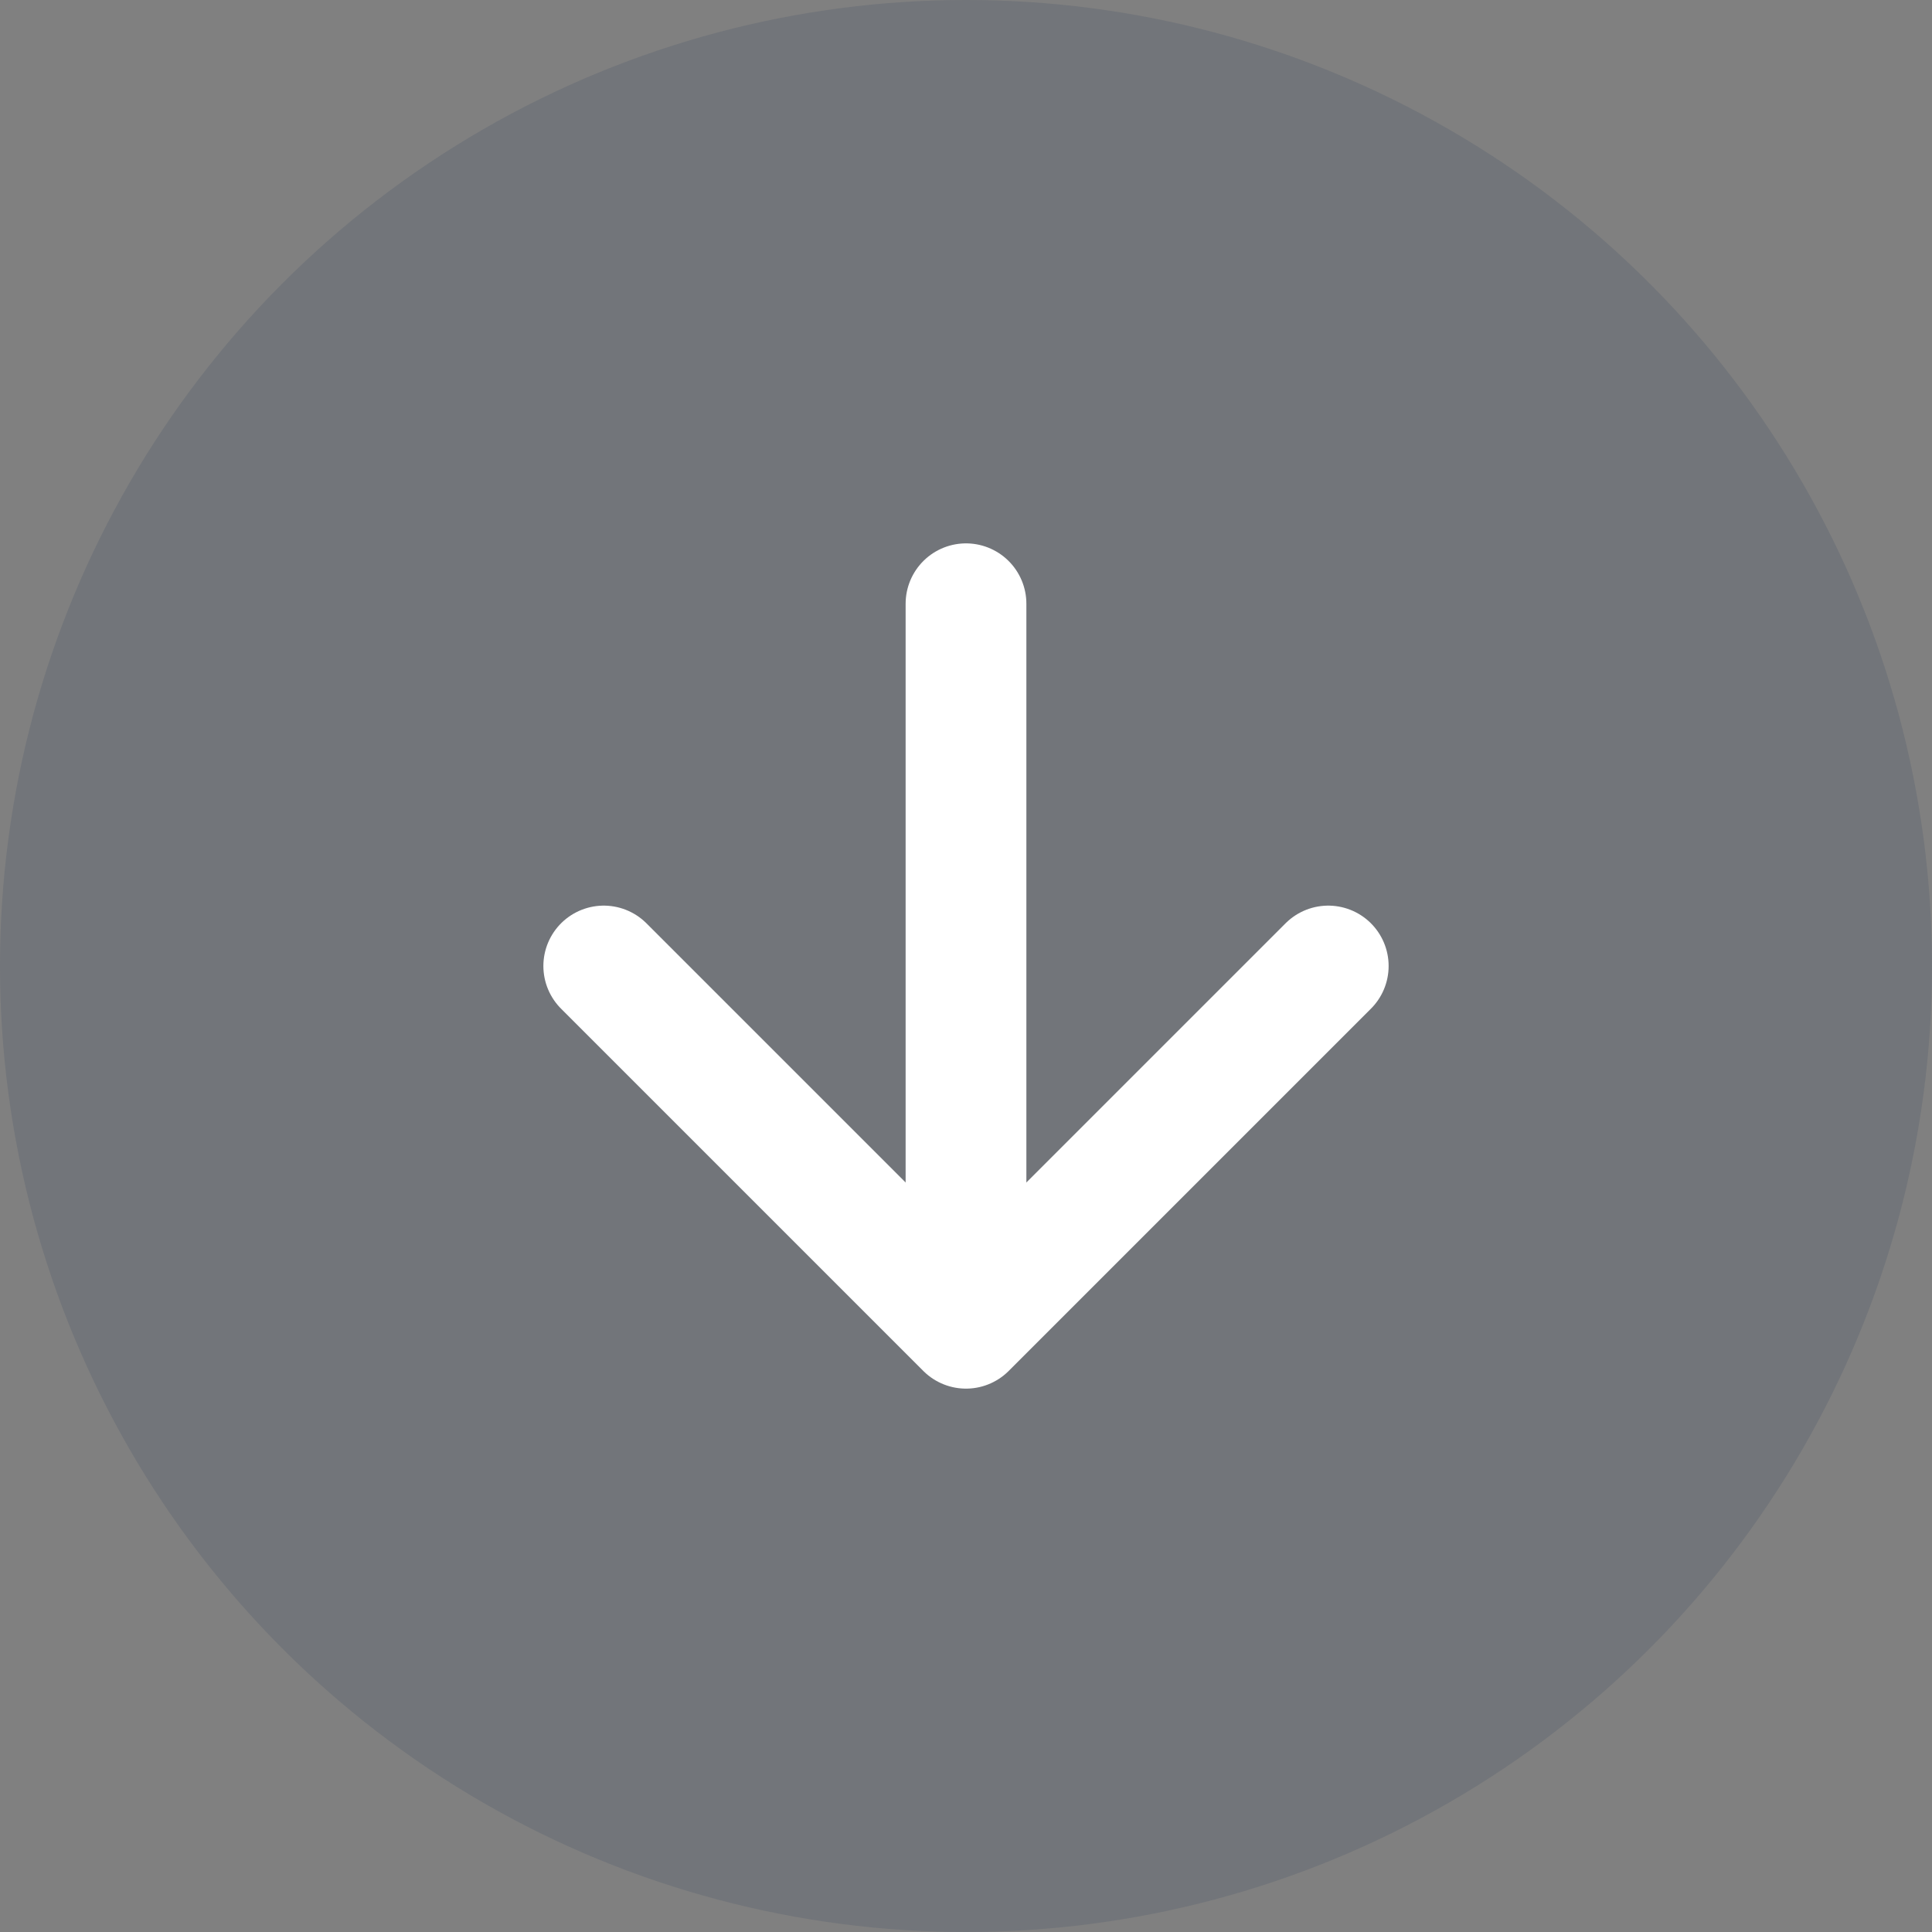 <svg width="16" height="16" viewBox="0 0 16 16" fill="none" xmlns="http://www.w3.org/2000/svg">
<rect x="0" y="0" width="16" height="16" fill="#808080" stroke="none"/>
<circle cx="8" cy="8" r="8" fill="#4A5568" fill-opacity="0.25"/>
<path d="M5 8L8 11L11 8" stroke="white" stroke-linecap="round" stroke-linejoin="round"/>
<path d="M8 10V5" stroke="white" stroke-linecap="round" stroke-linejoin="round"/>
</svg>
